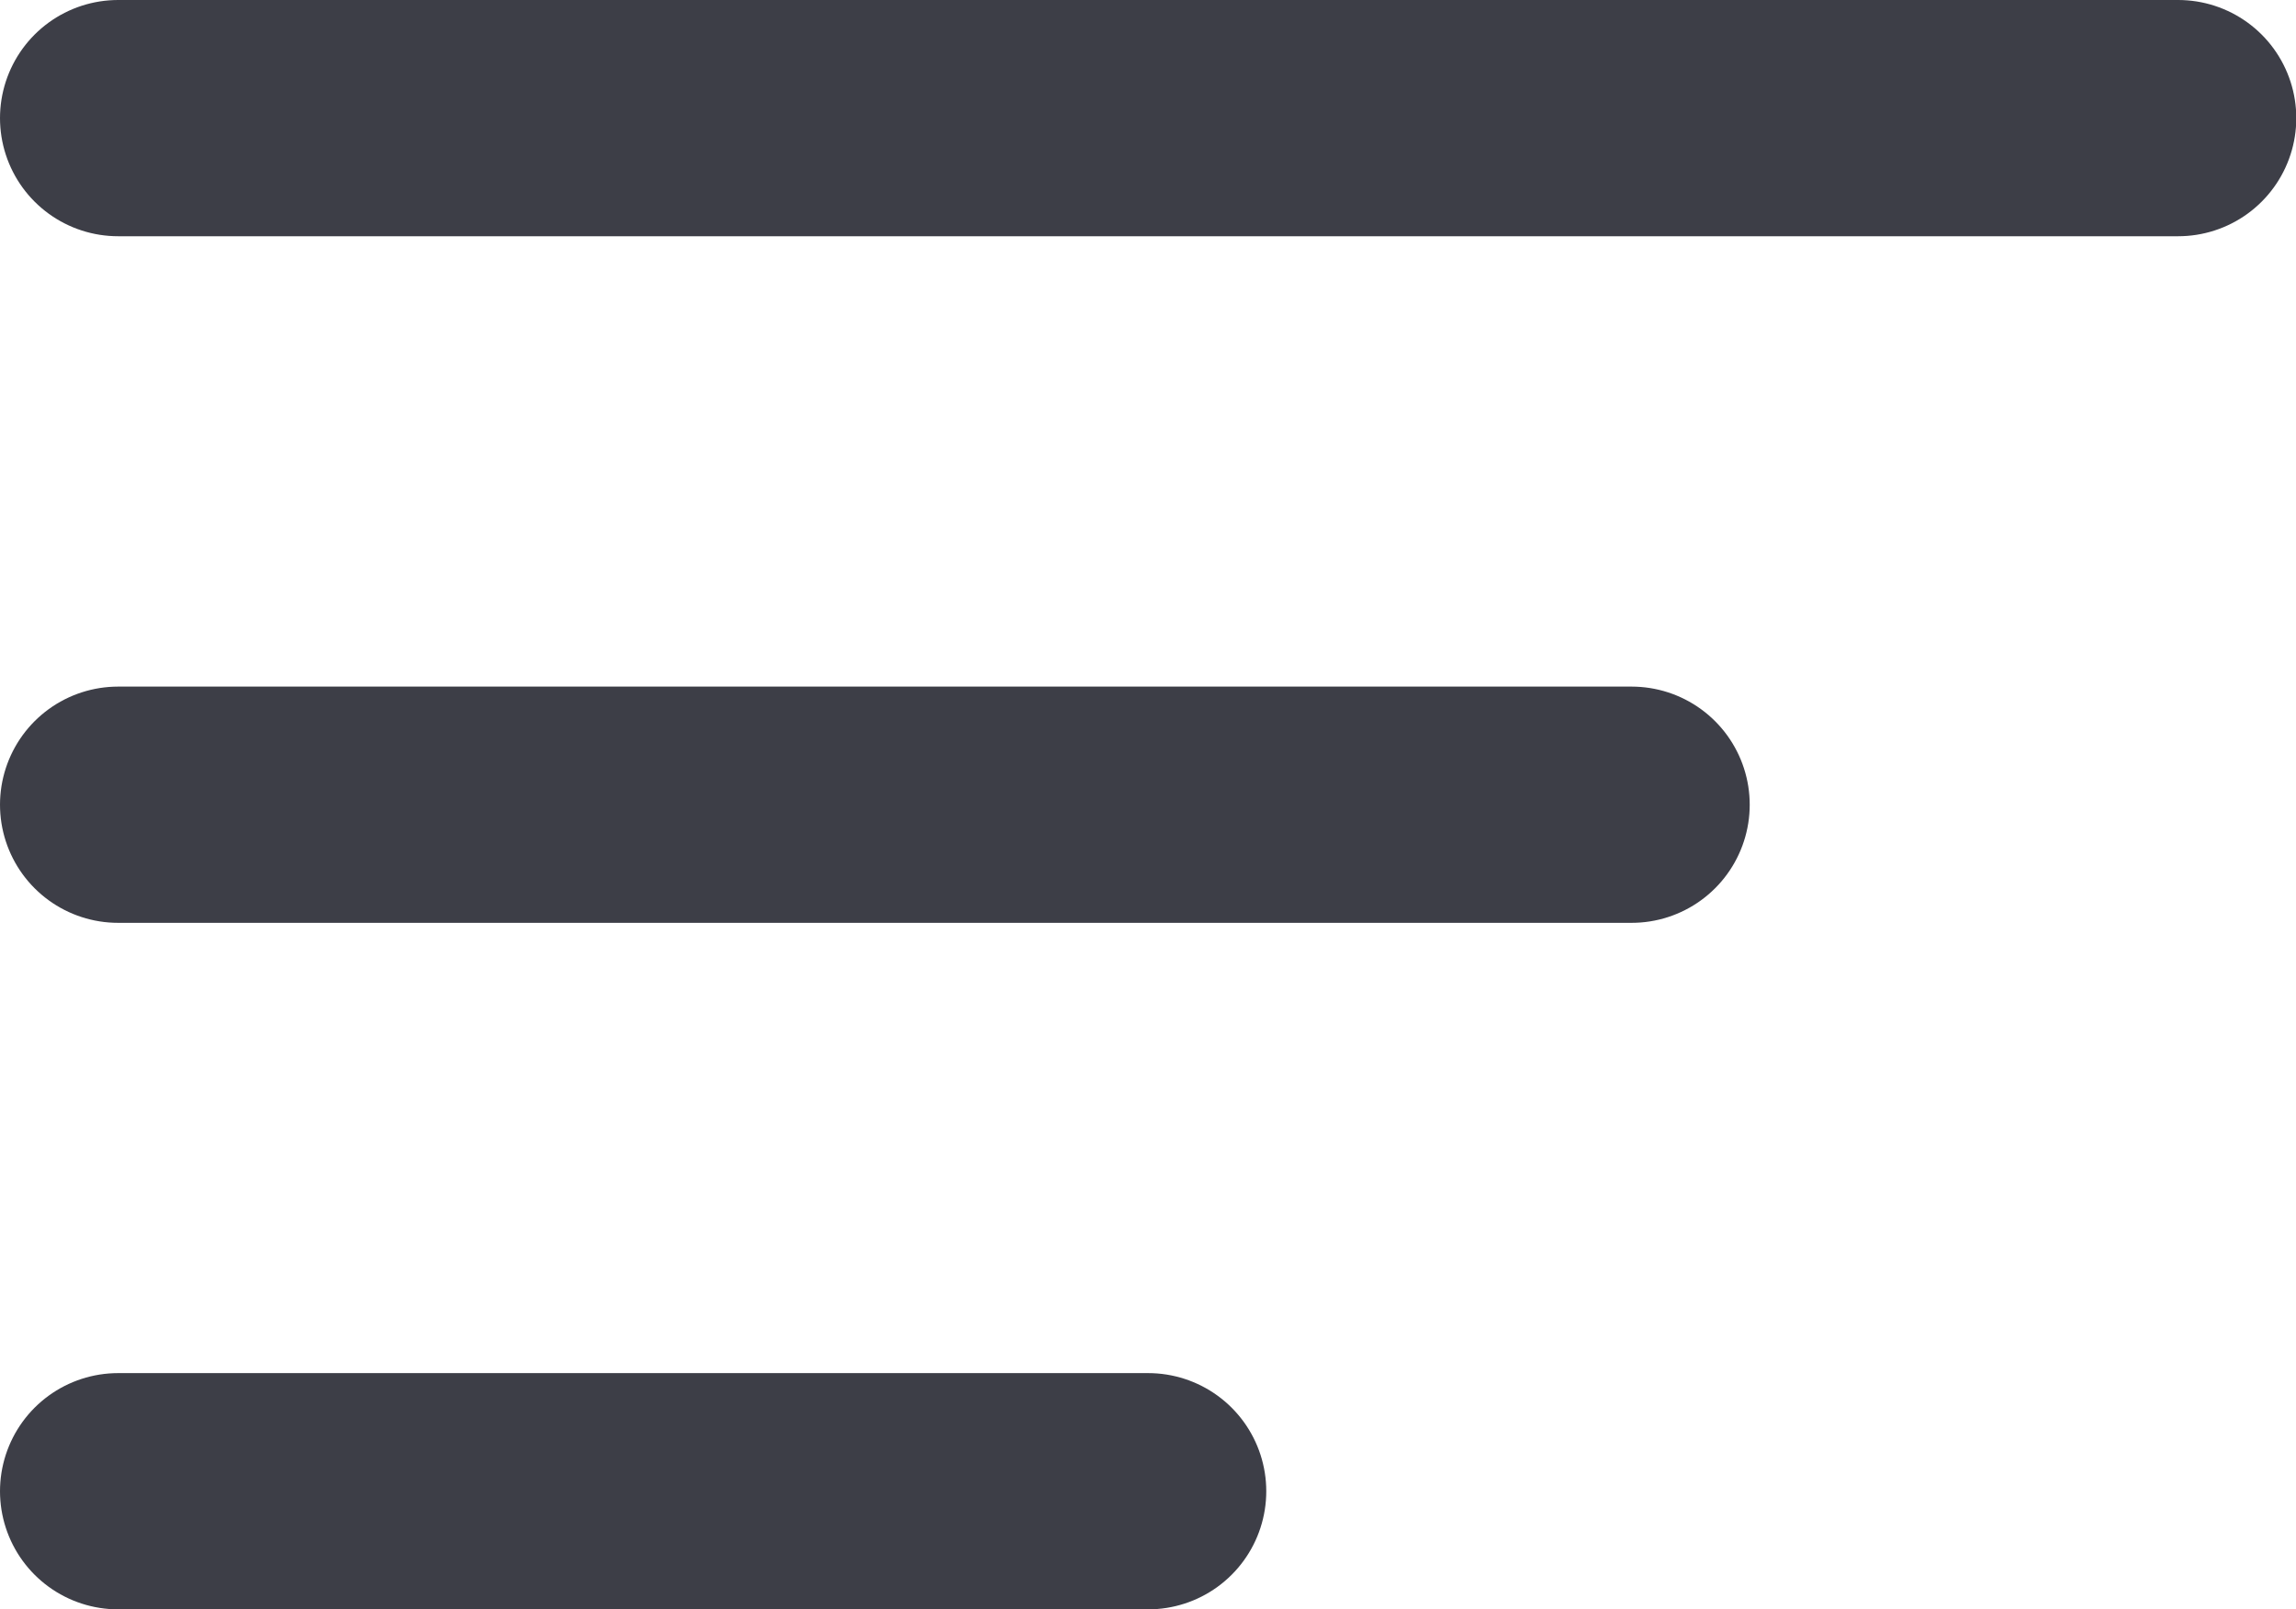 <svg xmlns="http://www.w3.org/2000/svg" width="24.297" height="17.031" viewBox="0 0 24.297 17.031"><g transform="translate(1.25 1.25)"><path d="M4.5,18H20.516" transform="translate(-4.5 -10.734)" fill="none" stroke="#3d3e47" stroke-linecap="round" stroke-linejoin="round" stroke-width="2.5"/><path d="M4.5,9H26.3" transform="translate(-4.5 -9)" fill="none" stroke="#3d3e47" stroke-linecap="round" stroke-linejoin="round" stroke-width="2.5"/><path d="M4.5,27H15.4" transform="translate(-4.5 -12.469)" fill="none" stroke="#3d3e47" stroke-linecap="round" stroke-linejoin="round" stroke-width="2.5"/></g></svg>